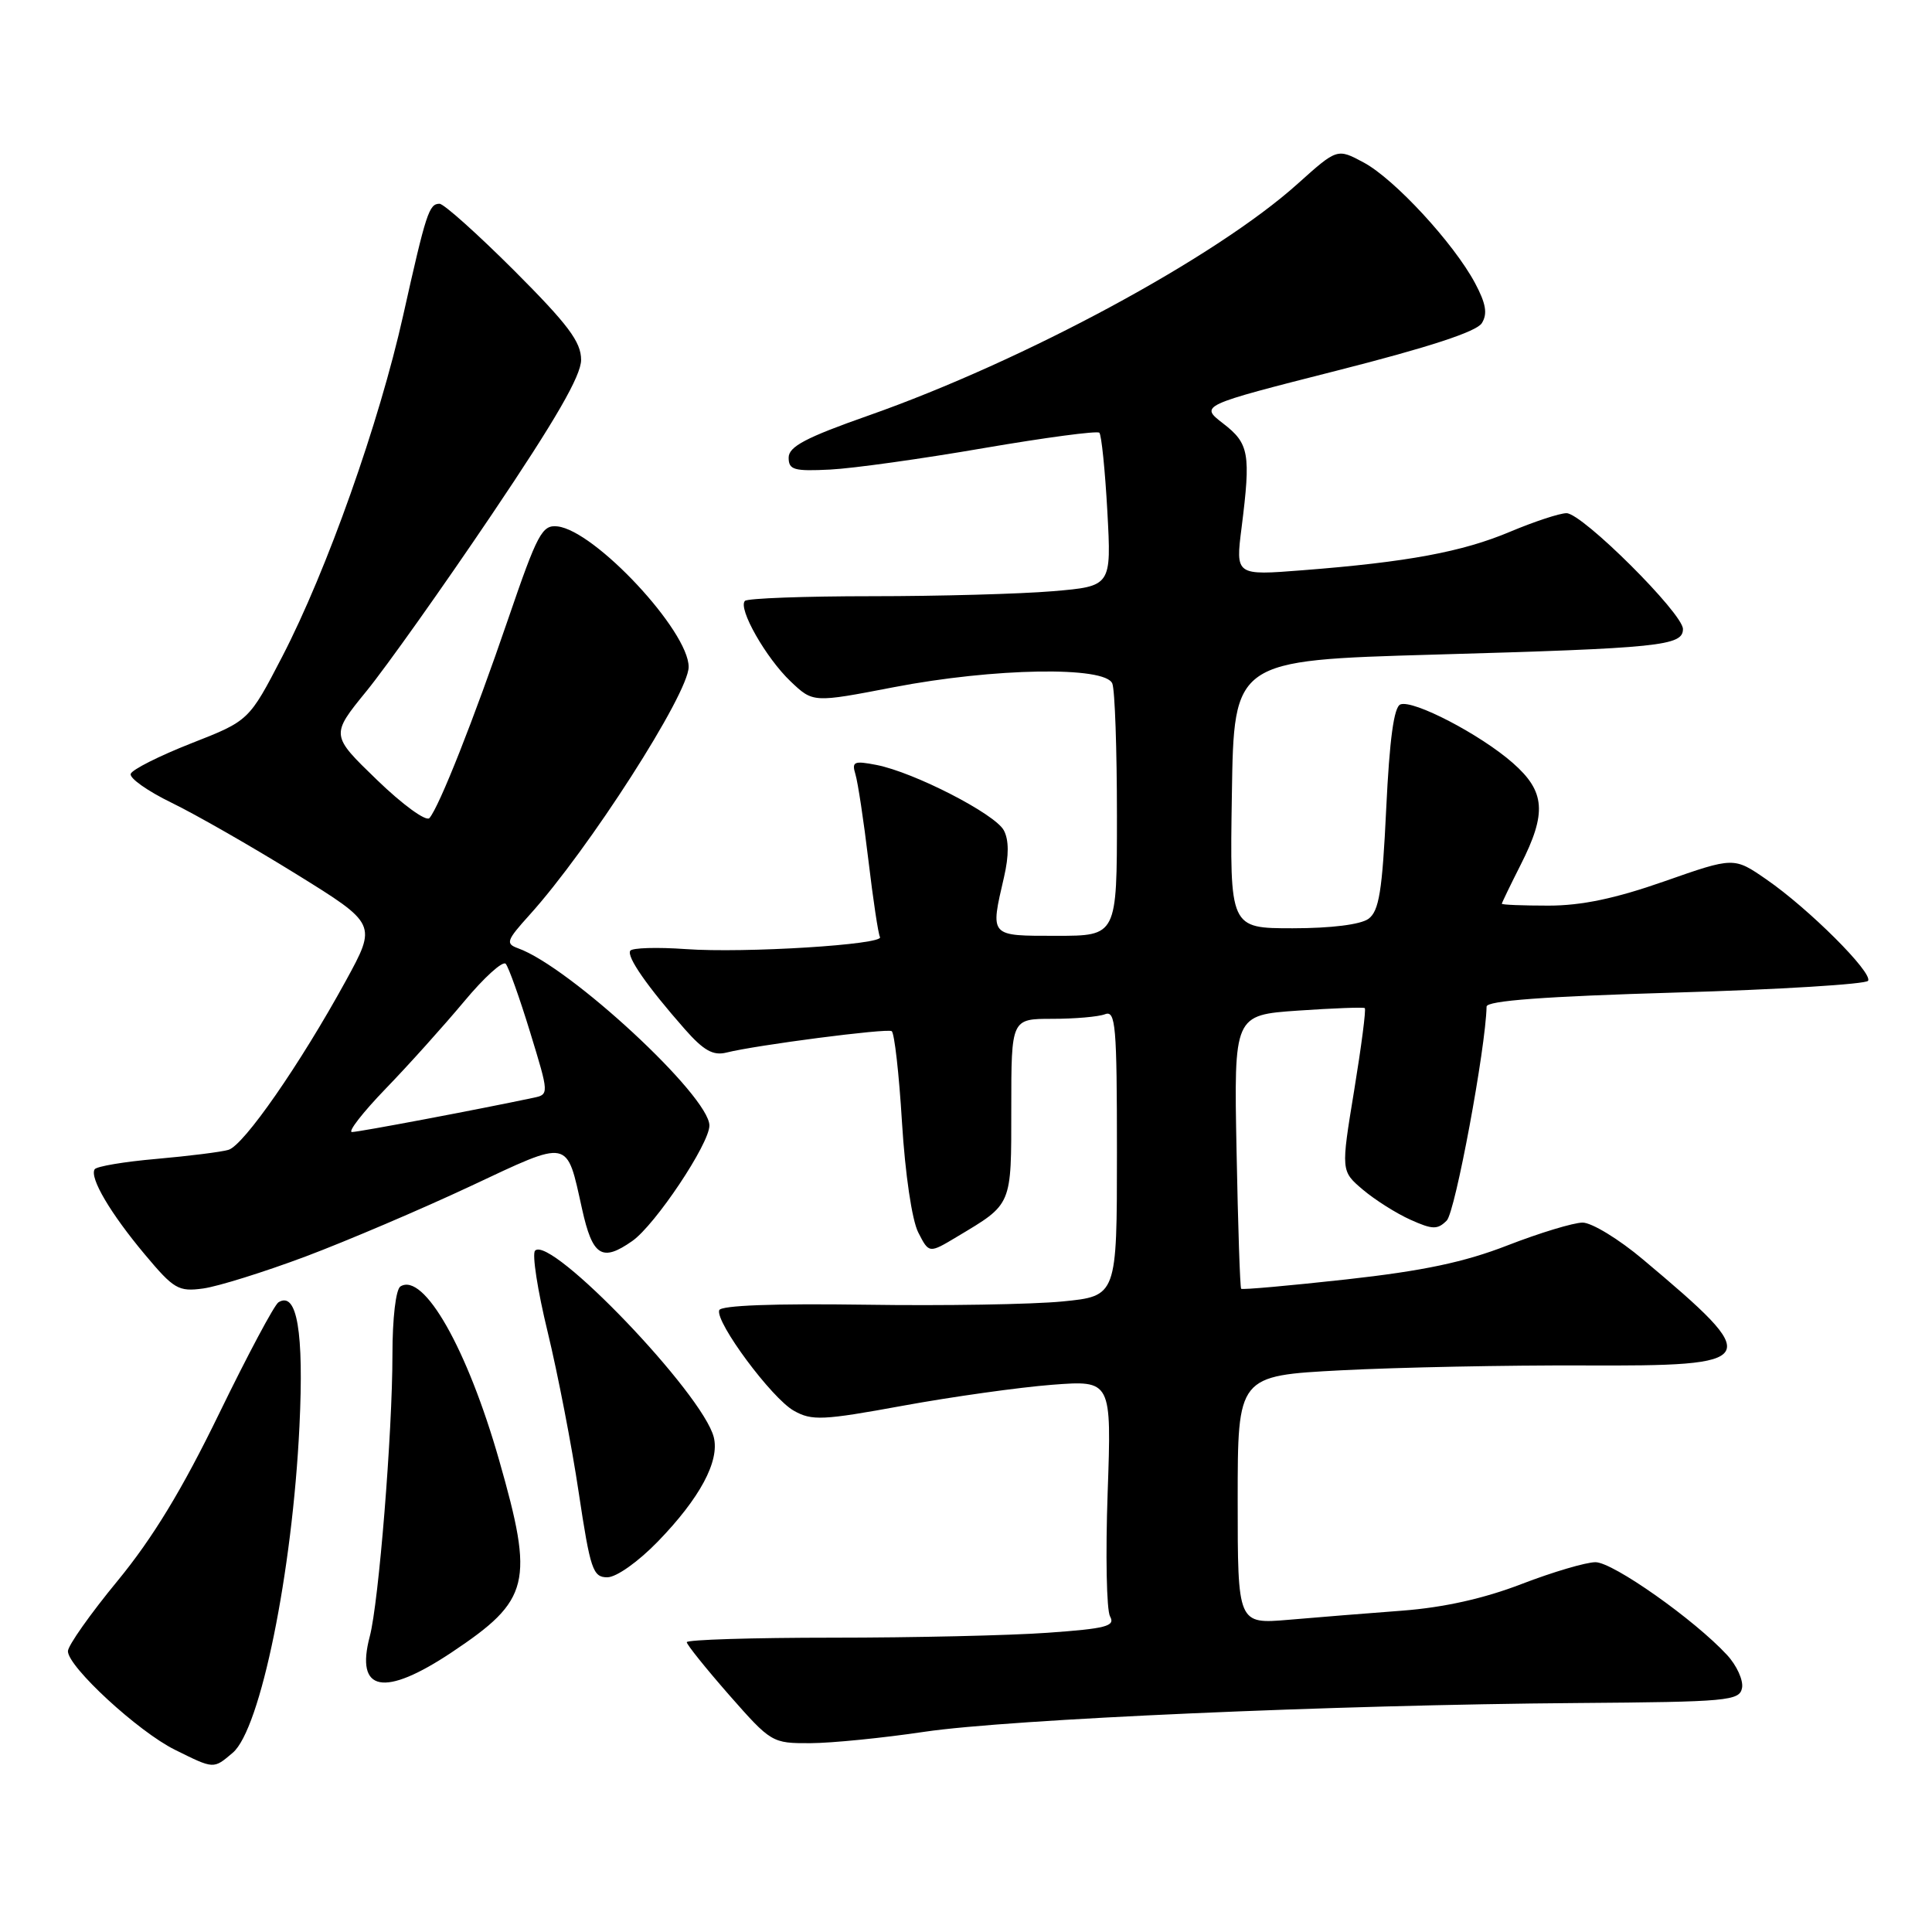 <?xml version="1.0" encoding="UTF-8" standalone="no"?>
<!DOCTYPE svg PUBLIC "-//W3C//DTD SVG 1.1//EN" "http://www.w3.org/Graphics/SVG/1.1/DTD/svg11.dtd" >
<svg xmlns="http://www.w3.org/2000/svg" xmlns:xlink="http://www.w3.org/1999/xlink" version="1.1" viewBox="0 0 256 256">
 <g >
 <path fill="currentColor"
d=" M 30.84 232.25 C 34.51 229.14 38.75 208.34 39.68 188.95 C 40.28 176.48 39.36 171.04 36.90 172.56 C 36.35 172.90 32.81 179.55 29.02 187.34 C 24.13 197.40 20.23 203.81 15.57 209.48 C 11.96 213.86 9.00 218.06 9.00 218.79 C 9.00 220.86 18.33 229.46 23.17 231.85 C 28.39 234.44 28.27 234.43 30.84 232.25 Z  M 122.50 229.47 C 133.79 227.80 176.77 225.90 208.99 225.66 C 228.98 225.51 230.50 225.37 230.83 223.66 C 231.02 222.65 230.13 220.68 228.84 219.29 C 224.53 214.62 213.73 207.00 211.41 207.00 C 210.16 207.00 205.75 208.30 201.62 209.89 C 196.64 211.81 191.32 213.00 185.81 213.42 C 181.24 213.76 174.46 214.31 170.75 214.63 C 164.00 215.20 164.00 215.20 164.00 198.75 C 164.00 182.29 164.00 182.29 177.75 181.57 C 185.31 181.18 199.73 180.89 209.78 180.93 C 233.49 181.03 233.83 180.43 217.70 166.88 C 214.51 164.19 210.91 162.00 209.70 162.00 C 208.49 162.01 204.03 163.36 199.78 165.01 C 194.03 167.25 188.57 168.40 178.39 169.53 C 170.87 170.36 164.60 170.92 164.46 170.77 C 164.31 170.62 164.04 162.40 163.85 152.50 C 163.50 134.50 163.50 134.50 172.00 133.91 C 176.68 133.59 180.65 133.44 180.84 133.58 C 181.03 133.73 180.39 138.64 179.43 144.51 C 177.68 155.17 177.68 155.17 180.59 157.64 C 182.19 158.99 185.03 160.79 186.89 161.62 C 189.82 162.94 190.48 162.95 191.70 161.73 C 192.83 160.60 196.86 138.91 196.98 133.38 C 196.99 132.60 204.64 132.03 222.01 131.52 C 235.76 131.12 247.24 130.41 247.53 129.96 C 248.18 128.89 239.65 120.38 234.06 116.53 C 229.75 113.55 229.75 113.55 220.54 116.78 C 214.01 119.07 209.55 120.00 205.17 120.00 C 201.78 120.00 199.00 119.89 199.00 119.75 C 199.01 119.61 200.13 117.29 201.50 114.58 C 204.98 107.72 204.76 104.88 200.46 101.10 C 196.16 97.32 187.26 92.69 185.56 93.34 C 184.70 93.67 184.12 97.96 183.68 107.16 C 183.16 118.11 182.73 120.72 181.33 121.75 C 180.28 122.51 176.38 123.00 171.29 123.00 C 162.95 123.00 162.95 123.00 163.23 105.25 C 163.50 87.50 163.50 87.50 190.00 86.74 C 219.98 85.89 223.00 85.58 223.00 83.35 C 223.00 81.28 209.66 68.00 207.57 68.00 C 206.67 68.00 203.31 69.11 200.09 70.46 C 193.76 73.13 186.49 74.48 172.61 75.56 C 163.71 76.26 163.71 76.26 164.52 69.88 C 165.75 60.11 165.52 58.77 162.08 56.12 C 158.98 53.73 158.98 53.73 177.14 49.11 C 189.31 46.02 195.65 43.95 196.35 42.82 C 197.13 41.57 196.90 40.23 195.45 37.51 C 192.62 32.22 184.79 23.74 180.71 21.54 C 177.19 19.65 177.19 19.65 171.96 24.34 C 161.14 34.08 135.76 47.78 115.11 55.05 C 106.77 57.98 104.50 59.18 104.50 60.64 C 104.50 62.26 105.20 62.46 110.00 62.22 C 113.03 62.07 122.17 60.79 130.33 59.38 C 138.49 57.98 145.39 57.06 145.67 57.34 C 145.95 57.62 146.43 62.31 146.73 67.77 C 147.27 77.68 147.27 77.68 139.49 78.34 C 135.20 78.70 124.42 79.00 115.52 79.00 C 106.62 79.00 99.05 79.28 98.71 79.62 C 97.74 80.59 101.49 87.19 104.78 90.31 C 107.74 93.12 107.74 93.12 118.42 91.06 C 131.71 88.50 146.50 88.25 147.39 90.58 C 147.73 91.45 148.00 99.33 148.00 108.08 C 148.00 124.00 148.00 124.00 140.00 124.00 C 131.05 124.00 131.20 124.17 133.04 116.21 C 133.70 113.34 133.69 111.29 133.01 110.02 C 131.84 107.84 121.11 102.33 116.14 101.36 C 113.15 100.78 112.84 100.92 113.35 102.60 C 113.67 103.65 114.45 108.78 115.07 114.00 C 115.69 119.22 116.38 123.80 116.60 124.16 C 117.22 125.16 98.67 126.32 90.87 125.76 C 87.07 125.49 83.76 125.59 83.51 125.98 C 83.02 126.78 85.76 130.71 90.74 136.37 C 93.24 139.21 94.50 139.91 96.26 139.47 C 100.21 138.48 117.47 136.24 118.15 136.63 C 118.51 136.83 119.13 142.28 119.52 148.75 C 119.94 155.57 120.84 161.67 121.67 163.30 C 123.10 166.10 123.10 166.10 126.80 163.88 C 134.17 159.47 134.00 159.87 134.00 146.85 C 134.00 135.00 134.00 135.00 139.42 135.00 C 142.40 135.00 145.55 134.73 146.42 134.39 C 147.83 133.85 148.00 135.87 148.00 152.76 C 148.00 171.74 148.00 171.74 140.78 172.45 C 136.82 172.84 125.03 173.04 114.60 172.88 C 102.58 172.71 95.51 172.97 95.30 173.61 C 94.77 175.19 102.26 185.29 105.19 186.93 C 107.58 188.28 109.02 188.21 119.67 186.26 C 126.18 185.07 135.05 183.83 139.40 183.49 C 147.29 182.89 147.29 182.89 146.77 197.78 C 146.48 205.97 146.62 213.36 147.09 214.19 C 147.81 215.48 146.56 215.80 138.81 216.35 C 133.80 216.71 120.99 217.00 110.35 217.00 C 99.71 217.00 91.00 217.27 91.00 217.60 C 91.00 217.92 93.53 221.07 96.62 224.60 C 102.17 230.91 102.31 231.00 107.37 230.98 C 110.19 230.97 117.00 230.29 122.50 229.47 Z  M 59.89 218.92 C 70.25 212.00 70.79 209.77 66.14 193.49 C 61.92 178.71 56.15 168.55 53.06 170.46 C 52.45 170.84 52.00 174.66 52.00 179.50 C 52.00 189.84 50.19 212.32 49.00 216.82 C 47.05 224.20 50.88 224.93 59.89 218.92 Z  M 87.18 204.25 C 92.75 198.50 95.37 193.61 94.58 190.44 C 93.13 184.68 72.95 163.62 70.90 165.72 C 70.48 166.15 71.23 171.00 72.57 176.50 C 73.90 182.00 75.76 191.56 76.68 197.75 C 78.22 207.98 78.56 209.00 80.47 209.00 C 81.67 209.00 84.56 206.95 87.18 204.25 Z  M 40.50 166.49 C 46.00 164.42 55.82 160.23 62.33 157.18 C 75.64 150.93 75.04 150.81 77.12 160.17 C 78.51 166.46 79.76 167.26 83.78 164.44 C 86.82 162.31 94.00 151.56 94.00 149.14 C 94.00 145.24 75.50 128.10 68.64 125.65 C 66.96 125.04 67.11 124.62 70.16 121.24 C 78.00 112.57 91.25 91.91 91.25 88.37 C 91.25 83.60 78.83 70.30 73.87 69.75 C 71.83 69.52 71.21 70.70 67.34 82.00 C 62.78 95.33 58.19 106.93 56.90 108.40 C 56.46 108.89 53.35 106.63 49.96 103.35 C 43.81 97.41 43.81 97.41 48.55 91.59 C 51.16 88.39 58.63 77.87 65.15 68.20 C 73.63 55.62 77.00 49.79 77.00 47.68 C 77.00 45.30 75.28 43.01 68.14 35.86 C 63.26 30.99 58.81 27.00 58.24 27.00 C 56.85 27.00 56.46 28.20 53.43 41.76 C 50.24 56.06 43.33 75.55 37.40 87.00 C 32.99 95.50 32.99 95.50 25.33 98.50 C 21.11 100.16 17.51 101.97 17.32 102.54 C 17.13 103.11 19.57 104.83 22.74 106.37 C 25.91 107.91 33.32 112.15 39.22 115.80 C 49.94 122.44 49.94 122.44 45.82 129.97 C 39.78 140.99 32.30 151.78 30.27 152.36 C 29.30 152.65 25.01 153.18 20.74 153.56 C 16.47 153.93 12.78 154.55 12.54 154.94 C 11.85 156.06 14.64 160.79 19.18 166.21 C 23.04 170.82 23.64 171.18 26.93 170.73 C 28.89 170.46 35.00 168.55 40.50 166.49 Z  M 51.11 144.25 C 54.17 141.09 58.83 135.89 61.49 132.71 C 64.14 129.52 66.63 127.27 67.01 127.71 C 67.39 128.14 68.85 132.22 70.24 136.76 C 72.77 145.02 72.77 145.02 70.64 145.47 C 63.32 147.02 47.55 150.00 46.64 150.00 C 46.05 150.00 48.06 147.41 51.11 144.25 Z "/>
</g>
</svg>